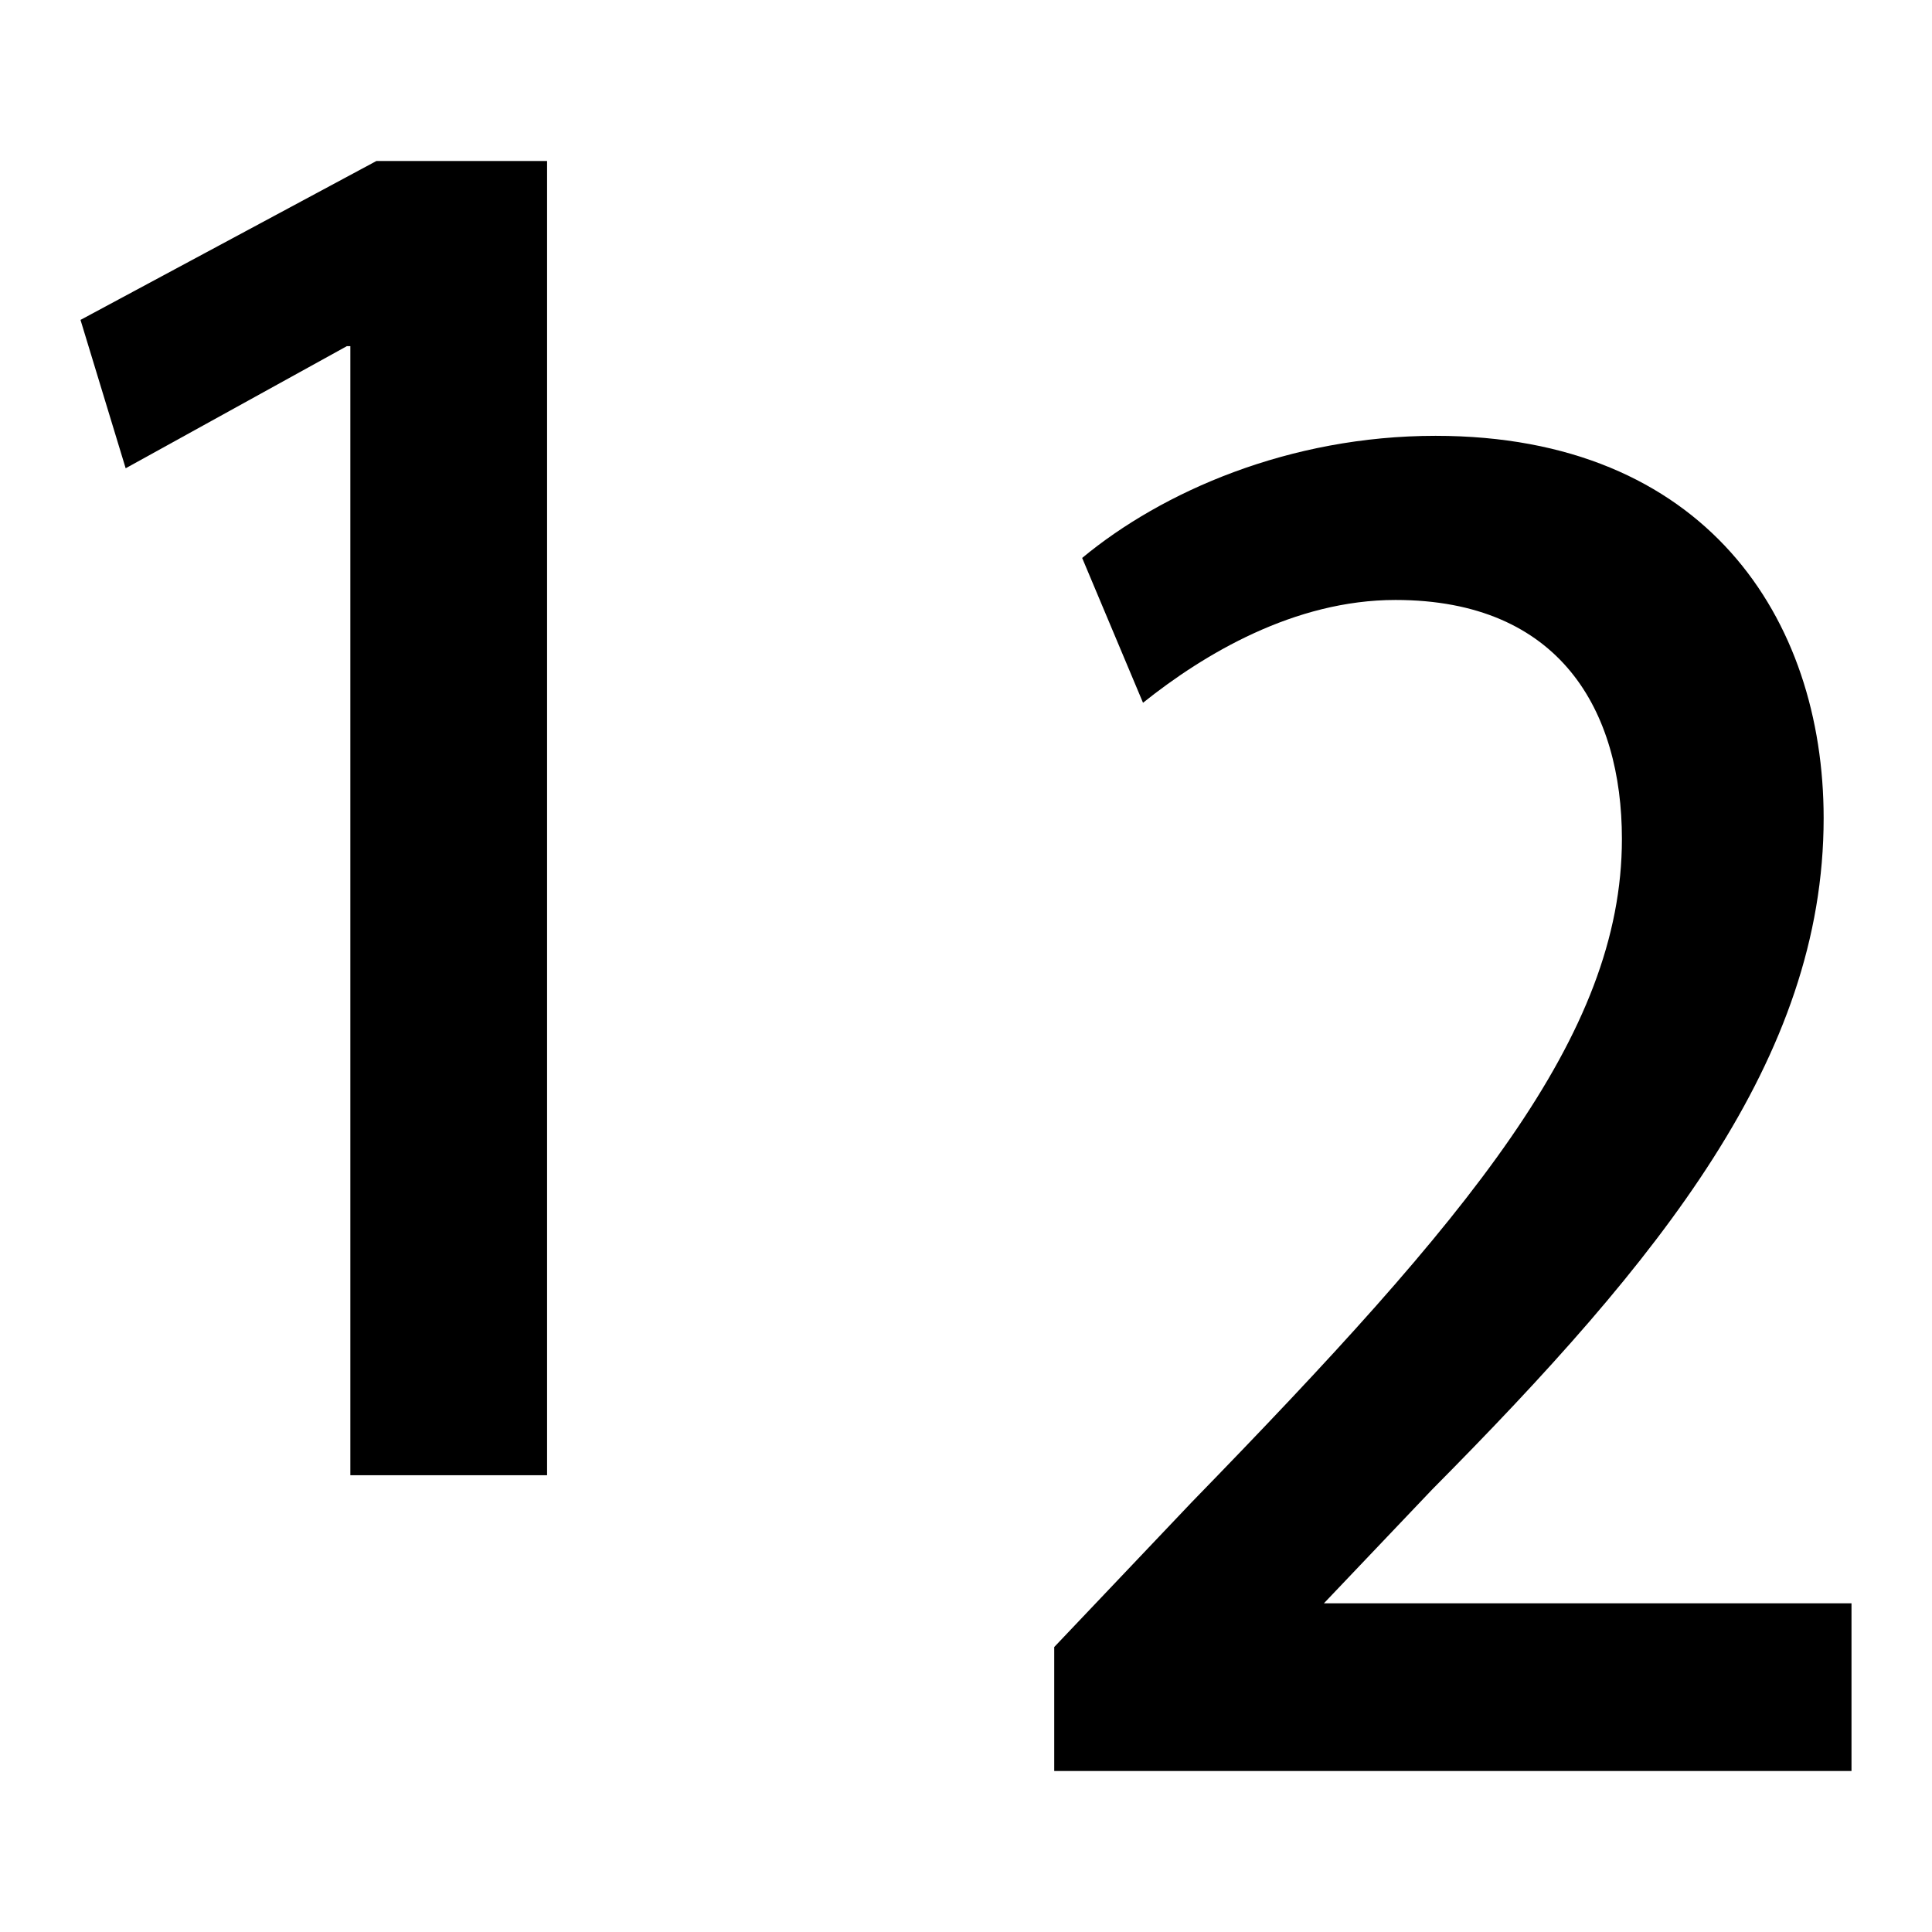 <?xml version="1.0" encoding="UTF-8" standalone="no"?>
<!DOCTYPE svg PUBLIC "-//W3C//DTD SVG 1.1 Tiny//EN" "http://www.w3.org/Graphics/SVG/1.1/DTD/svg11-tiny.dtd">
<svg xmlns="http://www.w3.org/2000/svg" xmlns:xlink="http://www.w3.org/1999/xlink" width="24" height="24" viewBox="0 0 24 24">
<rect fill="none" height="24" width="24"/>
<path d="M23,22h-9.904v-1.54l1.709-1.8c3.438-3.534,5.343-5.788,5.343-8.239c0-1.583-0.759-2.968-2.813-2.968 c-1.256,0-2.379,0.672-3.136,1.277l-0.756-1.799c0.994-0.824,2.573-1.517,4.39-1.517c3.352,0,4.821,2.275,4.821,4.749 c0,2.99-2.031,5.484-4.866,8.343l-1.342,1.411H23V22z"/>
<path d="M4.352,18.326V4.3H4.309L1.561,5.817L1,3.974L4.676,2h2.12v16.326H4.352z"/>
</svg>